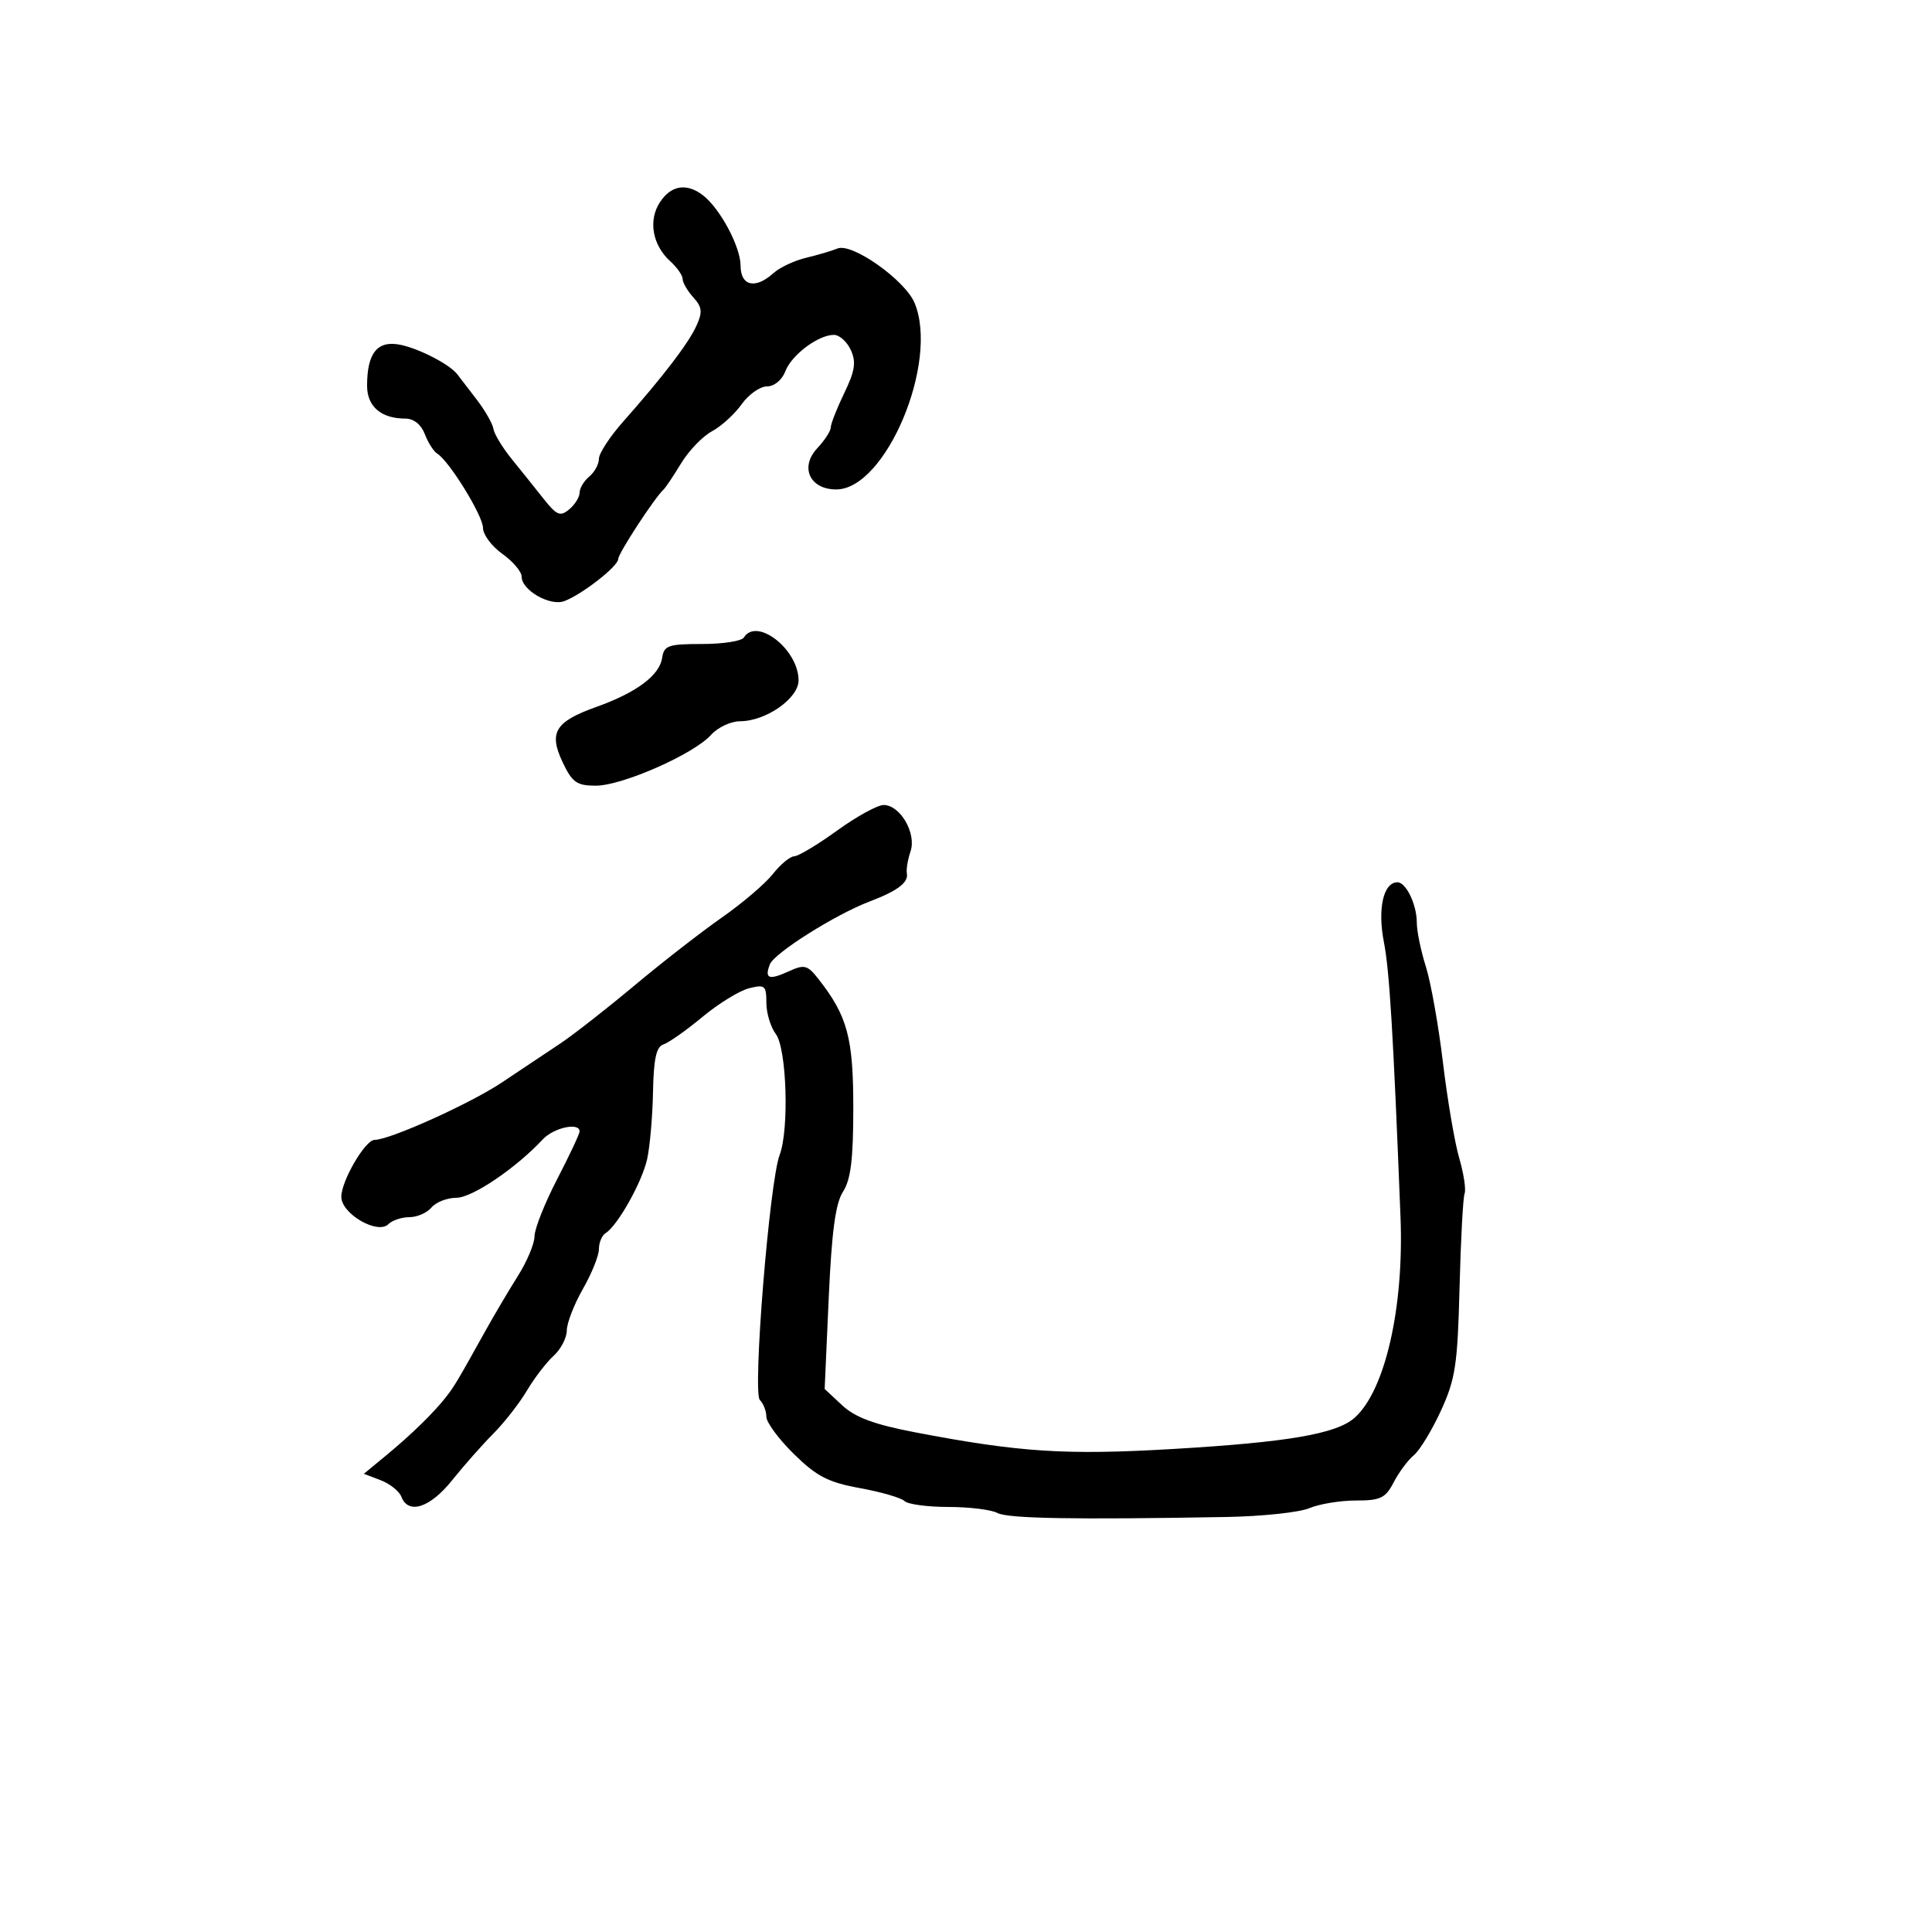 <svg xmlns="http://www.w3.org/2000/svg" width="300" height="300" viewBox="0 0 300 300" version="1.1">
  <defs/>
  <path d="M129.987,128.968 C133.005,126.785 136.257,125 137.214,125 C139.783,125 142.335,129.404 141.387,132.201 C140.958,133.465 140.702,135.002 140.817,135.617 C141.085,137.047 139.384,138.328 135,139.997 C129.708,142.011 120.215,147.997 119.545,149.743 C118.689,151.975 119.387,152.236 122.464,150.835 C124.92,149.716 125.373,149.834 127.108,152.047 C131.594,157.771 132.5,161.129 132.5,172.042 C132.5,179.993 132.108,183.187 130.906,185.042 C129.735,186.848 129.145,191.237 128.682,201.588 L128.052,215.676 L130.776,218.218 C132.779,220.086 135.751,221.191 142,222.391 C158.298,225.518 165.444,225.98 182.241,224.991 C199.977,223.947 207.51,222.652 210.328,220.163 C215.067,215.978 218.025,203.076 217.471,189 C216.346,160.428 215.762,150.755 214.893,146.298 C213.88,141.104 214.81,137 217,137 C218.337,137 220,140.468 220,143.256 C220,144.569 220.631,147.636 221.402,150.072 C222.174,152.507 223.371,159.225 224.062,165 C224.754,170.775 225.892,177.456 226.592,179.847 C227.291,182.238 227.663,184.714 227.42,185.348 C227.176,185.983 226.823,192.577 226.636,200.001 C226.335,211.915 225.996,214.15 223.753,219.04 C222.355,222.087 220.459,225.204 219.54,225.967 C218.62,226.73 217.211,228.625 216.408,230.177 C215.142,232.627 214.366,233 210.539,233 C208.114,233 204.863,233.535 203.315,234.188 C201.767,234.842 196,235.457 190.5,235.556 C166.738,235.983 156.501,235.803 154.872,234.932 C153.915,234.419 150.492,234 147.266,234 C144.04,234 140.972,233.586 140.45,233.081 C139.927,232.575 136.814,231.672 133.531,231.074 C128.6,230.176 126.818,229.256 123.281,225.785 C120.927,223.474 119,220.867 119,219.992 C119,219.116 118.544,217.944 117.987,217.387 C116.838,216.238 119.484,183.487 121.062,179.337 C122.56,175.398 122.161,162.797 120.468,160.559 C119.661,159.491 119,157.305 119,155.7 C119,153.033 118.77,152.841 116.309,153.459 C114.828,153.83 111.566,155.838 109.059,157.92 C106.551,160.003 103.831,161.92 103.014,162.182 C101.907,162.536 101.496,164.419 101.399,169.579 C101.327,173.385 100.916,178.075 100.486,180 C99.684,183.589 95.899,190.326 94.041,191.475 C93.468,191.829 93,192.946 93,193.957 C93,194.968 91.88,197.754 90.512,200.148 C89.144,202.542 88.019,205.443 88.012,206.595 C88.005,207.747 87.085,209.518 85.968,210.529 C84.85,211.541 82.983,213.973 81.82,215.934 C80.656,217.895 78.308,220.903 76.602,222.618 C74.896,224.332 72.012,227.595 70.194,229.868 C66.783,234.13 63.408,235.228 62.332,232.423 C61.999,231.556 60.551,230.398 59.114,229.849 L56.5,228.85 L60,225.962 C63.867,222.772 67.381,219.341 69.268,216.916 C70.559,215.255 71.062,214.411 75.265,206.85 C76.686,204.292 79.008,200.363 80.425,198.119 C81.841,195.876 83,193.108 83,191.968 C83,190.829 84.575,186.853 86.5,183.133 C88.425,179.413 90,176.062 90,175.685 C90,174.23 85.99,175.094 84.289,176.916 C80.098,181.405 73.333,185.981 70.872,185.99 C69.427,185.996 67.685,186.675 67,187.5 C66.315,188.325 64.775,189 63.578,189 C62.38,189 60.912,189.488 60.315,190.085 C58.646,191.754 53,188.48 53,185.842 C53,183.367 56.716,177 58.161,177 C60.525,177 72.943,171.404 77.913,168.099 C80.89,166.12 85.003,163.375 87.053,162 C89.103,160.625 94.278,156.575 98.553,153 C102.827,149.425 108.923,144.685 112.098,142.467 C115.273,140.248 118.833,137.211 120.008,135.717 C121.184,134.223 122.675,132.985 123.323,132.968 C123.97,132.95 126.969,131.15 129.987,128.968 Z M102.477,31.394 C104.193,28.775 106.601,28.379 109.123,30.299 C111.786,32.327 114.992,38.305 114.996,41.25 C115.001,44.423 117.297,44.946 120.098,42.411 C121.064,41.537 123.349,40.464 125.177,40.026 C127.005,39.589 129.193,38.942 130.039,38.589 C132.287,37.652 140.546,43.489 142.025,47.06 C145.837,56.263 137.532,76 129.848,76 C125.737,76 124.15,72.534 126.914,69.591 C128.061,68.37 129,66.922 129,66.373 C129,65.825 129.942,63.425 131.094,61.042 C132.762,57.589 132.97,56.229 132.115,54.354 C131.526,53.059 130.342,52 129.486,52 C127.051,52 122.908,55.113 121.934,57.675 C121.424,59.015 120.221,60 119.093,60 C118.017,60 116.244,61.254 115.152,62.786 C114.061,64.318 111.99,66.202 110.55,66.973 C109.11,67.744 106.958,69.978 105.769,71.937 C104.579,73.897 103.357,75.725 103.053,76 C101.67,77.25 96,85.929 96,86.795 C96,87.925 90.358,92.33 87.609,93.346 C85.393,94.165 81,91.639 81,89.545 C81,88.77 79.65,87.175 78,86 C76.35,84.825 75,83.017 75,81.982 C75,80.09 69.766,71.592 67.885,70.429 C67.33,70.086 66.466,68.724 65.963,67.403 C65.401,65.923 64.246,65 62.959,65 C59.189,65 57,63.126 57,59.899 C57,54.729 58.647,52.764 62.305,53.567 C65.266,54.217 69.867,56.622 71,58.111 C71.275,58.473 72.603,60.201 73.951,61.952 C75.299,63.702 76.498,65.786 76.615,66.581 C76.732,67.377 78.007,69.484 79.449,71.264 C80.891,73.044 83.128,75.835 84.421,77.468 C86.451,80.031 86.991,80.253 88.385,79.095 C89.273,78.358 90,77.19 90,76.5 C90,75.81 90.675,74.685 91.5,74 C92.325,73.315 93,72.073 93,71.239 C93,70.406 94.688,67.817 96.75,65.487 C102.96,58.472 106.893,53.328 108.139,50.595 C109.113,48.456 109.03,47.691 107.659,46.175 C106.746,45.167 106,43.885 106,43.326 C106,42.767 105.14,41.532 104.09,40.581 C101.3,38.056 100.626,34.219 102.477,31.394 Z M115.5,99 C117.496,95.77 124,100.857 124,105.65 C124,108.45 118.926,111.99 114.905,111.996 C113.478,111.998 111.453,112.953 110.405,114.119 C107.721,117.104 96.611,122 92.522,122 C89.566,122 88.857,121.502 87.377,118.382 C85.171,113.734 86.183,112.066 92.602,109.77 C98.85,107.534 102.414,104.876 102.82,102.15 C103.105,100.23 103.769,100 109.011,100 C112.24,100 115.16,99.55 115.5,99 Z"/>
</svg>

